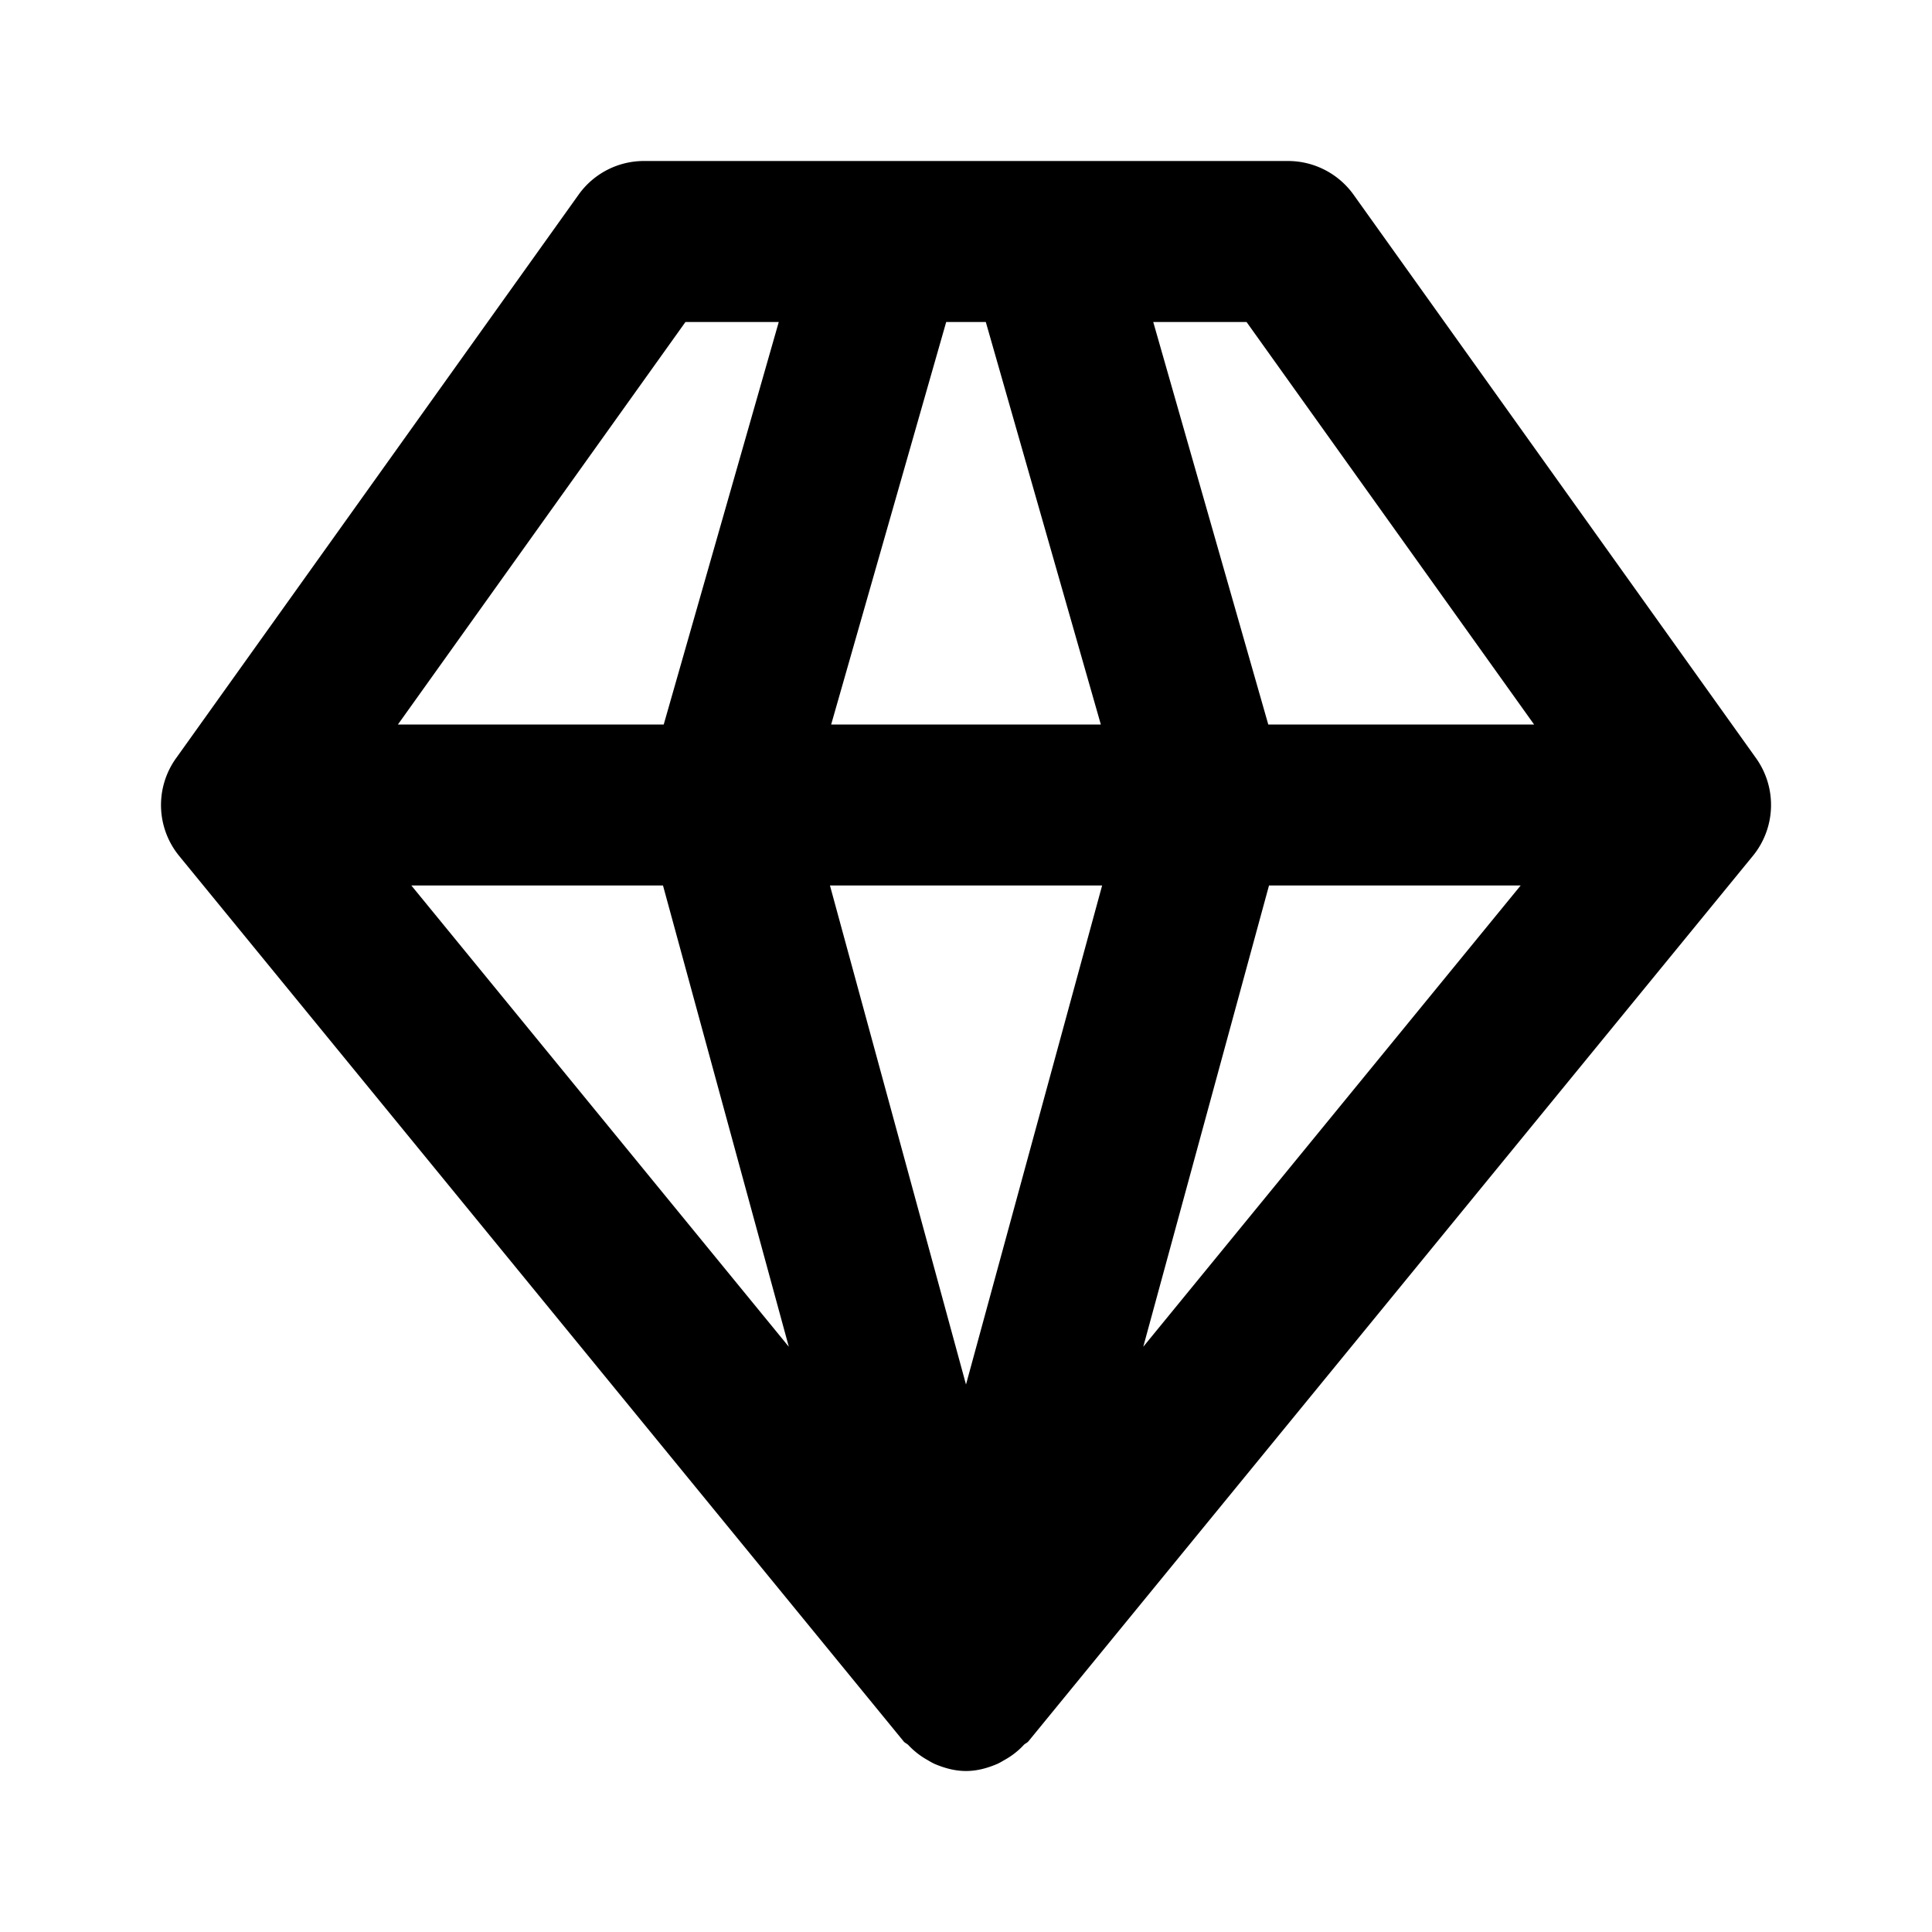 <svg xmlns="http://www.w3.org/2000/svg" width="24" height="24"><path fill="none" d="M13.675 9l-1.429-5h-.492l-1.429 5zM8.245 9l1.429-5H8.515L4.943 9zM15.755 9h3.302l-3.572-5h-1.159zM12 17.199L13.69 11h-3.38zM18.89 11h-3.126l-1.563 5.73zM9.799 16.73L8.236 11H5.11z"/><path d="M2.226 10.633l9 11c.016.019.039.026.056.043a.975.975 0 0 0 .237.186c.032.019.062.037.096.052.119.05.247.086.385.086s.266-.036.386-.087c.034-.015.063-.033.096-.052a.951.951 0 0 0 .237-.186c.017-.017.04-.024.056-.043l9-11a1 1 0 0 0 .039-1.214l-5-7A1.002 1.002 0 0 0 16 2H8a.997.997 0 0 0-.813.419l-5 7a.998.998 0 0 0 .039 1.214zm6.01.367l1.563 5.73L5.11 11h3.126zm10.654 0l-4.688 5.73L15.764 11h3.126zM12 17.199L10.31 11h3.381L12 17.199zM19.057 9h-3.302l-1.429-5h1.159l3.572 5zm-6.811-5l1.429 5h-3.35l1.429-5h.492zM8.515 4h1.159L8.245 9H4.943l3.572-5z"/></svg>